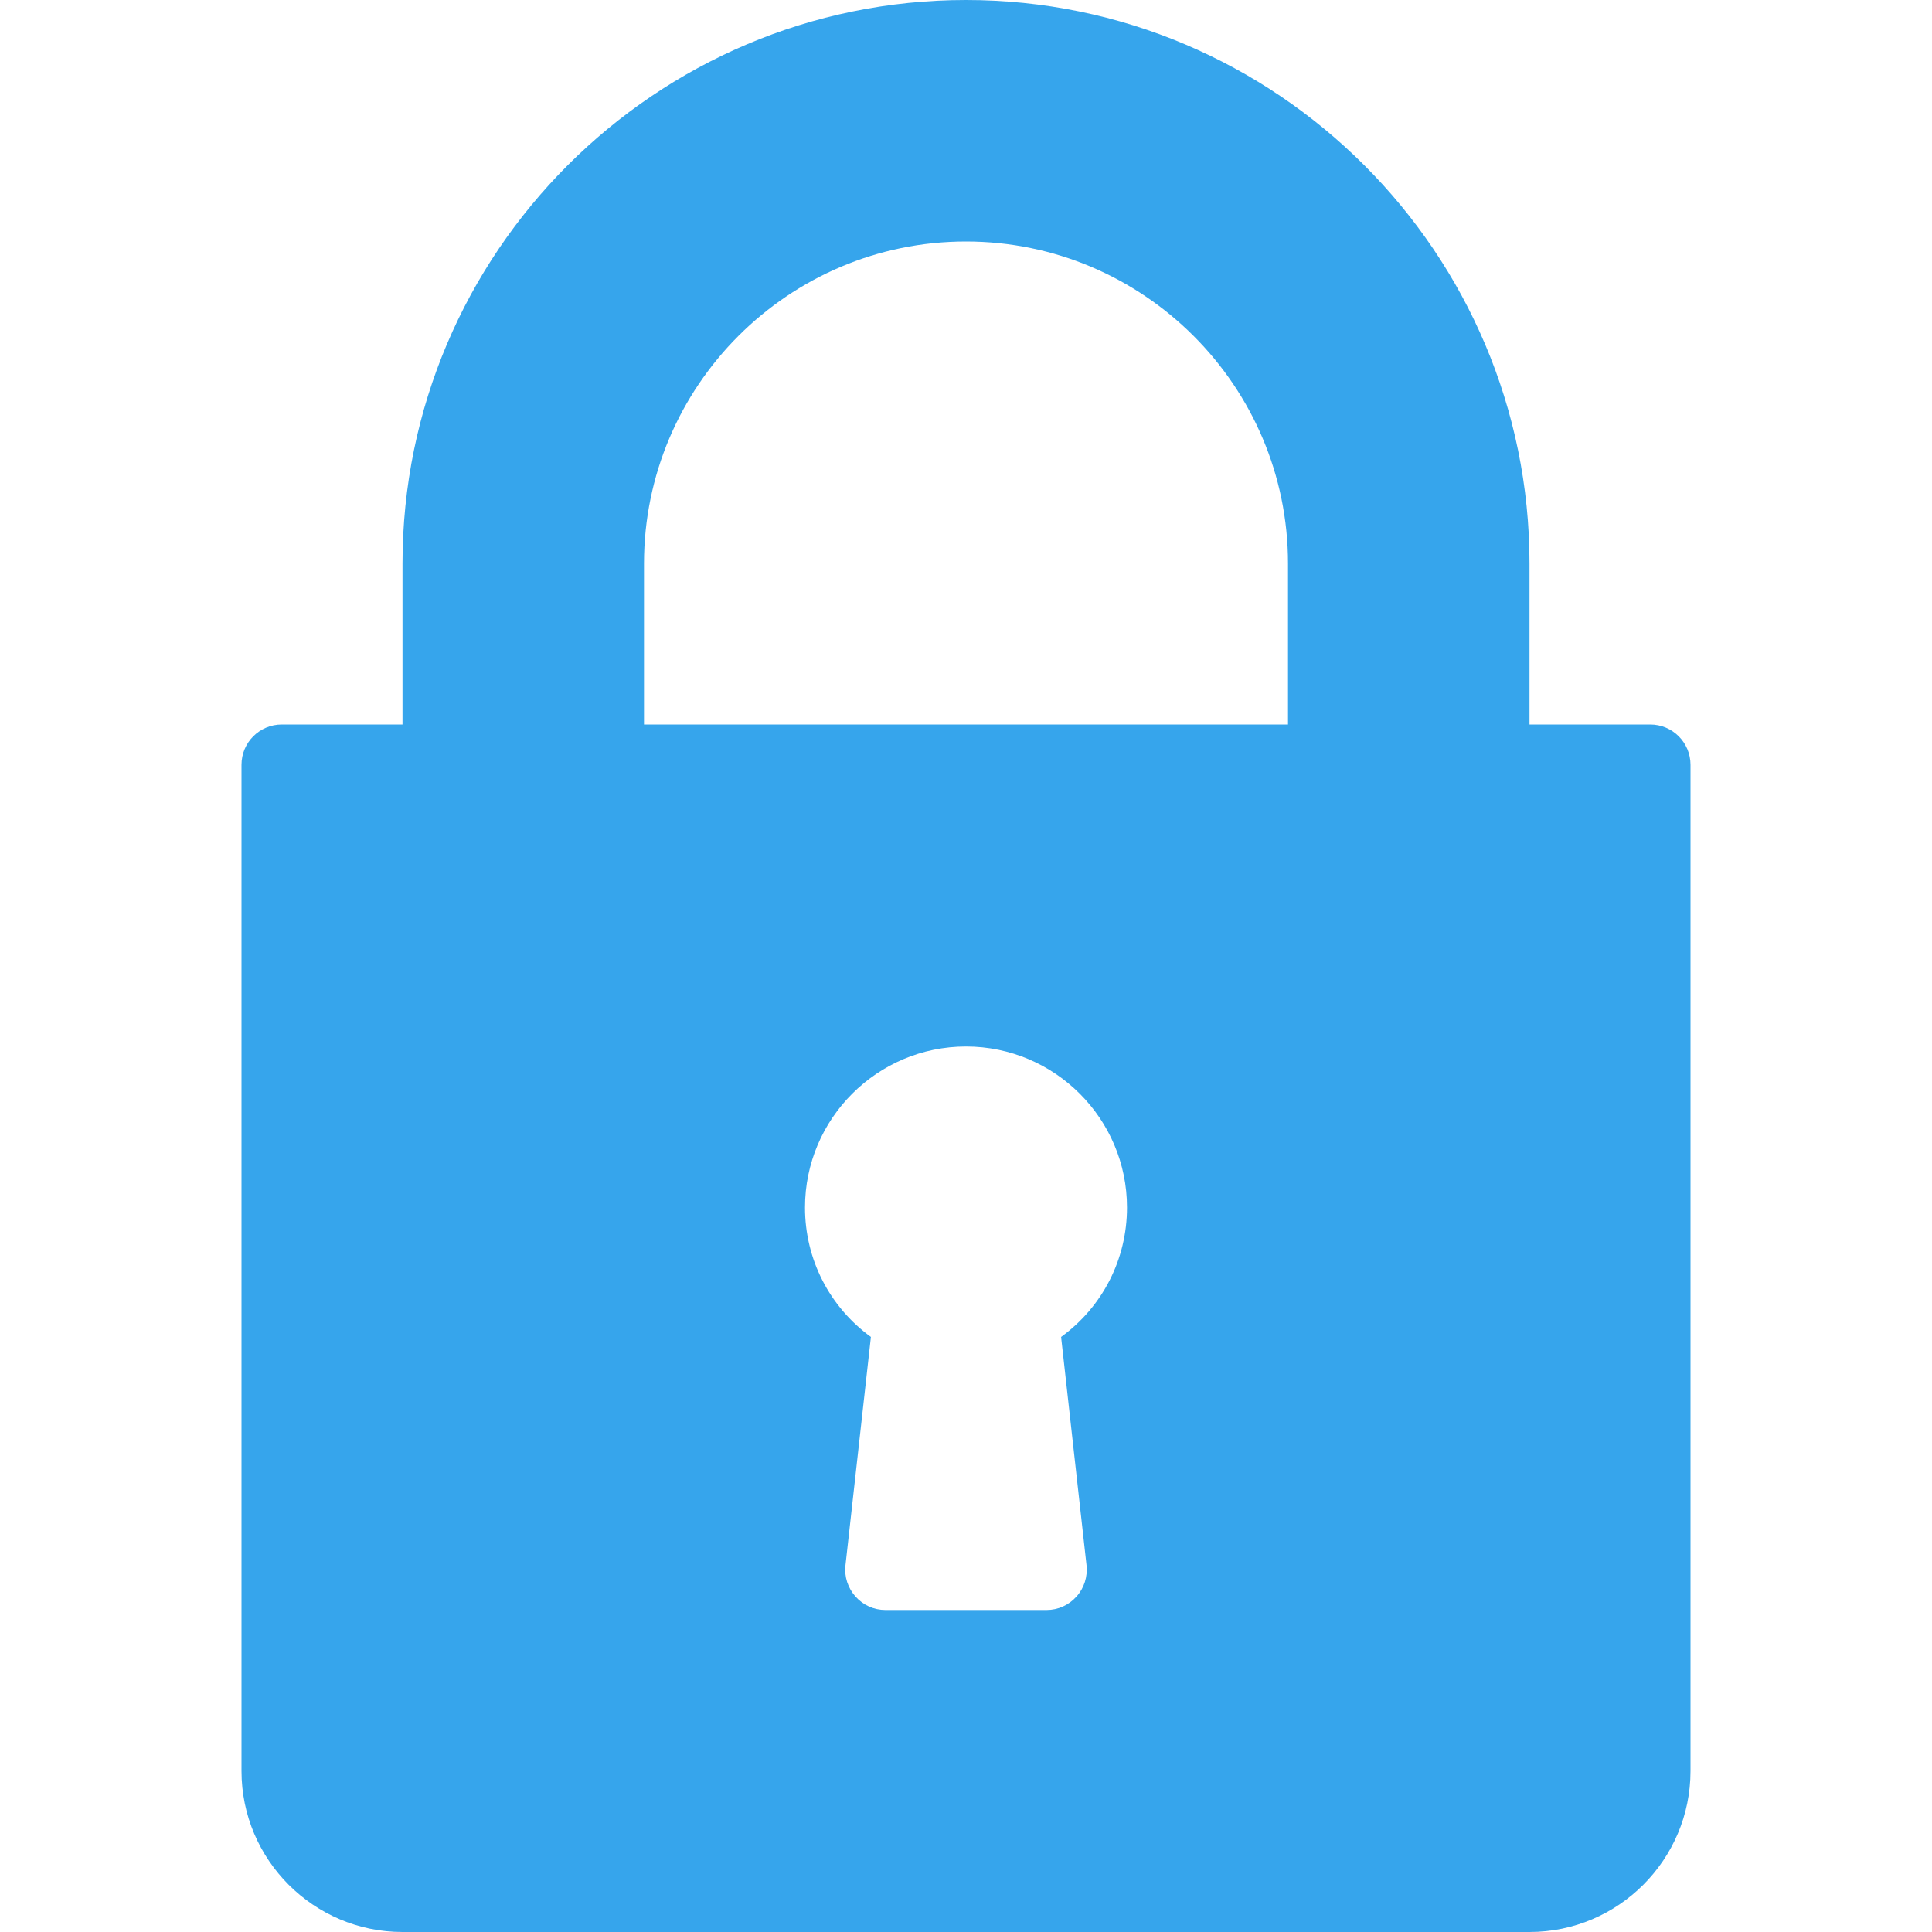 <svg width="18" height="18" viewBox="0 0 18 18" fill="none" xmlns="http://www.w3.org/2000/svg">
<path d="M15.375 6.75H14.25V5.25C14.25 2.355 11.895 0 9 0C6.105 0 3.75 2.355 3.75 5.25V6.75H2.625C2.418 6.75 2.25 6.918 2.25 7.125V16.5C2.25 17.327 2.923 18 3.75 18H14.25C15.077 18 15.75 17.327 15.75 16.5V7.125C15.75 6.918 15.582 6.75 15.375 6.75ZM10.123 14.584C10.134 14.689 10.101 14.796 10.029 14.875C9.958 14.955 9.857 15 9.75 15H8.25C8.143 15 8.042 14.955 7.971 14.875C7.9 14.796 7.865 14.69 7.877 14.584L8.114 12.456C7.73 12.177 7.5 11.735 7.5 11.25C7.5 10.423 8.173 9.75 9 9.75C9.827 9.75 10.5 10.423 10.5 11.25C10.5 11.735 10.27 12.177 9.886 12.456L10.123 14.584ZM12 6.75H6V5.25C6 3.596 7.346 2.25 9 2.25C10.654 2.25 12 3.596 12 5.25V6.75Z" fill="#36A5EC"/>
</svg>
